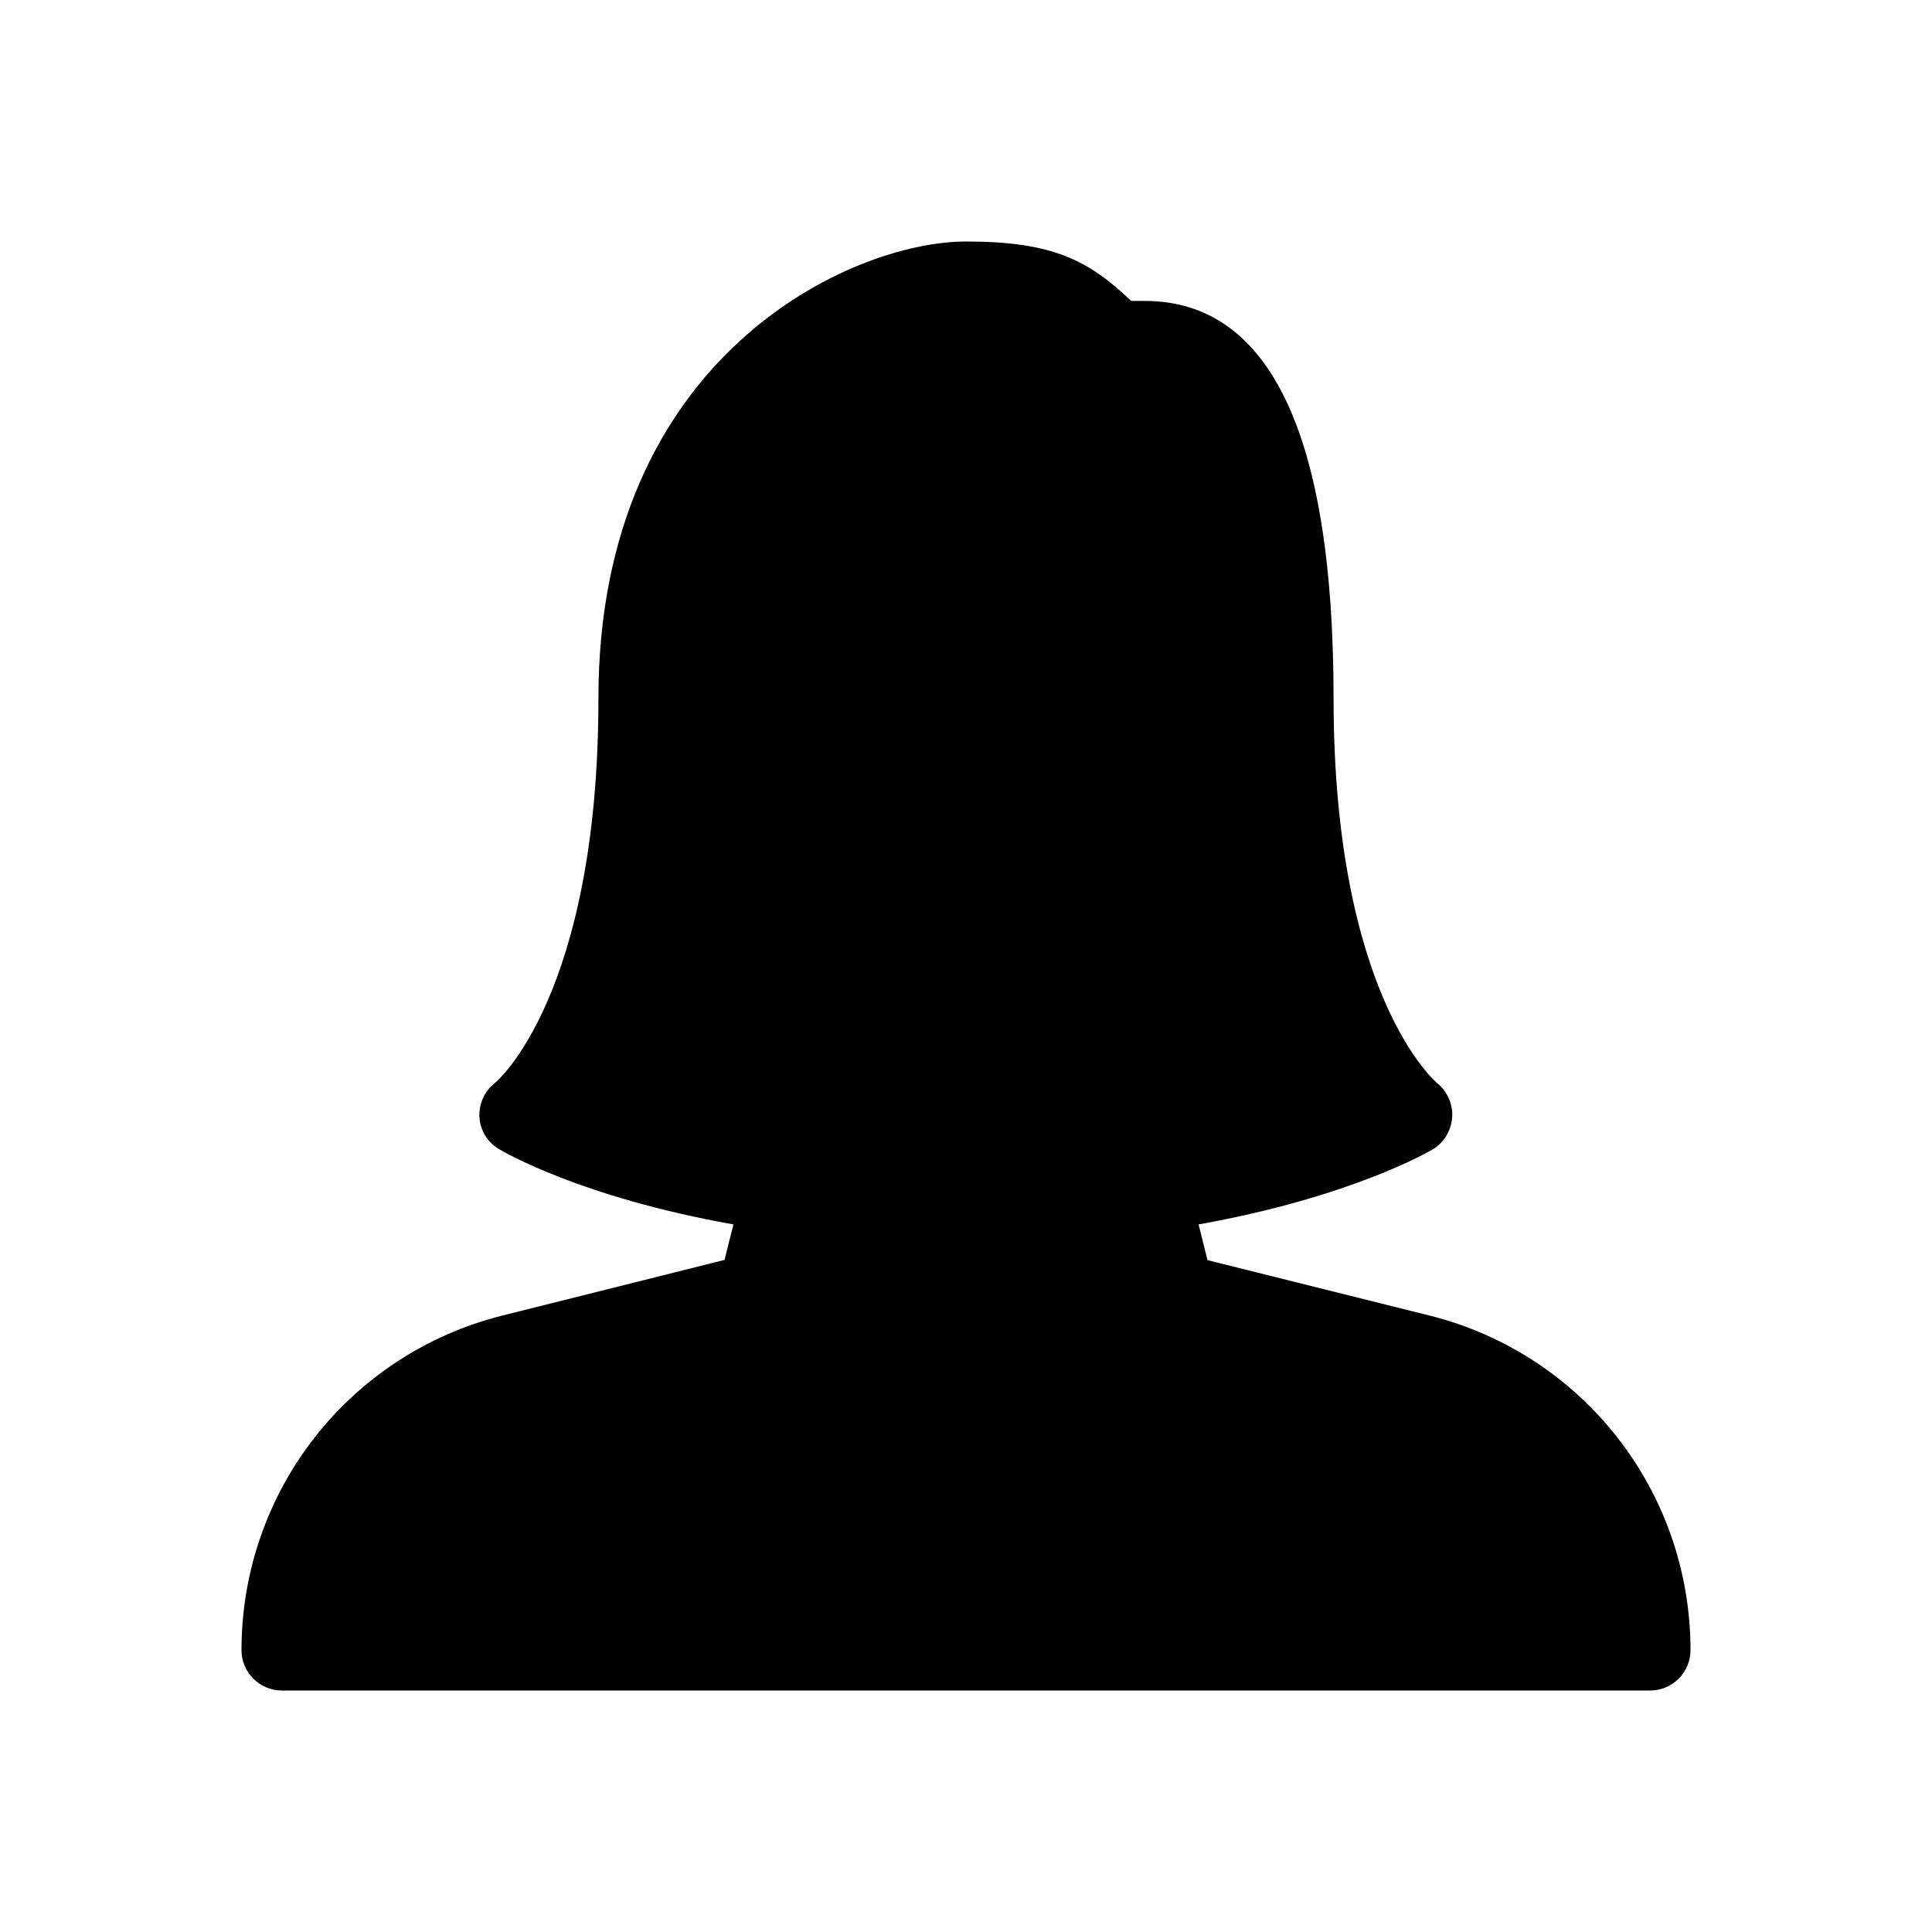 <?xml version="1.0" encoding="utf-8"?>
<!-- Generator: Adobe Illustrator 28.1.0, SVG Export Plug-In . SVG Version: 6.00 Build 0)  -->
<svg version="1.1" id="Layer_1" xmlns="http://www.w3.org/2000/svg" xmlns:xlink="http://www.w3.org/1999/xlink" x="0px" y="0px"
	 viewBox="0 0 800 800" style="enable-background:new 0 0 800 800;" xml:space="preserve">
<g>
	<g>
		<g>
			<path d="M591.8,544.7L500,521.8l-3.7-14.8c62.9-11.2,95.5-30.2,97-31.1c4.7-2.8,7.6-7.8,8-13.2c0.4-5.5-2-10.8-6.3-14.3
				c-0.4-0.3-42.8-36.1-42.8-159.3c0-109.1-26.3-164.5-78.3-164.5h-5.5C450.8,107.9,436.2,100,400,100
				c-47.7,0-152.2,47.6-152.2,189.1c0,123.2-42.4,159-42.6,159.1c-4.4,3.3-6.9,8.6-6.7,14.2c0.3,5.6,3.3,10.6,8.1,13.4
				c1.5,0.9,33.8,20,97.1,31.2l-3.7,14.7l-91.8,23c-63.7,15.9-108.2,72.9-108.2,138.6c0,9.2,7.5,16.7,16.7,16.7h566.6
				c9.2,0,16.7-7.5,16.7-16.7C700,617.6,655.5,560.6,591.8,544.7z"/>
		</g>
	</g>
</g>
</svg>
